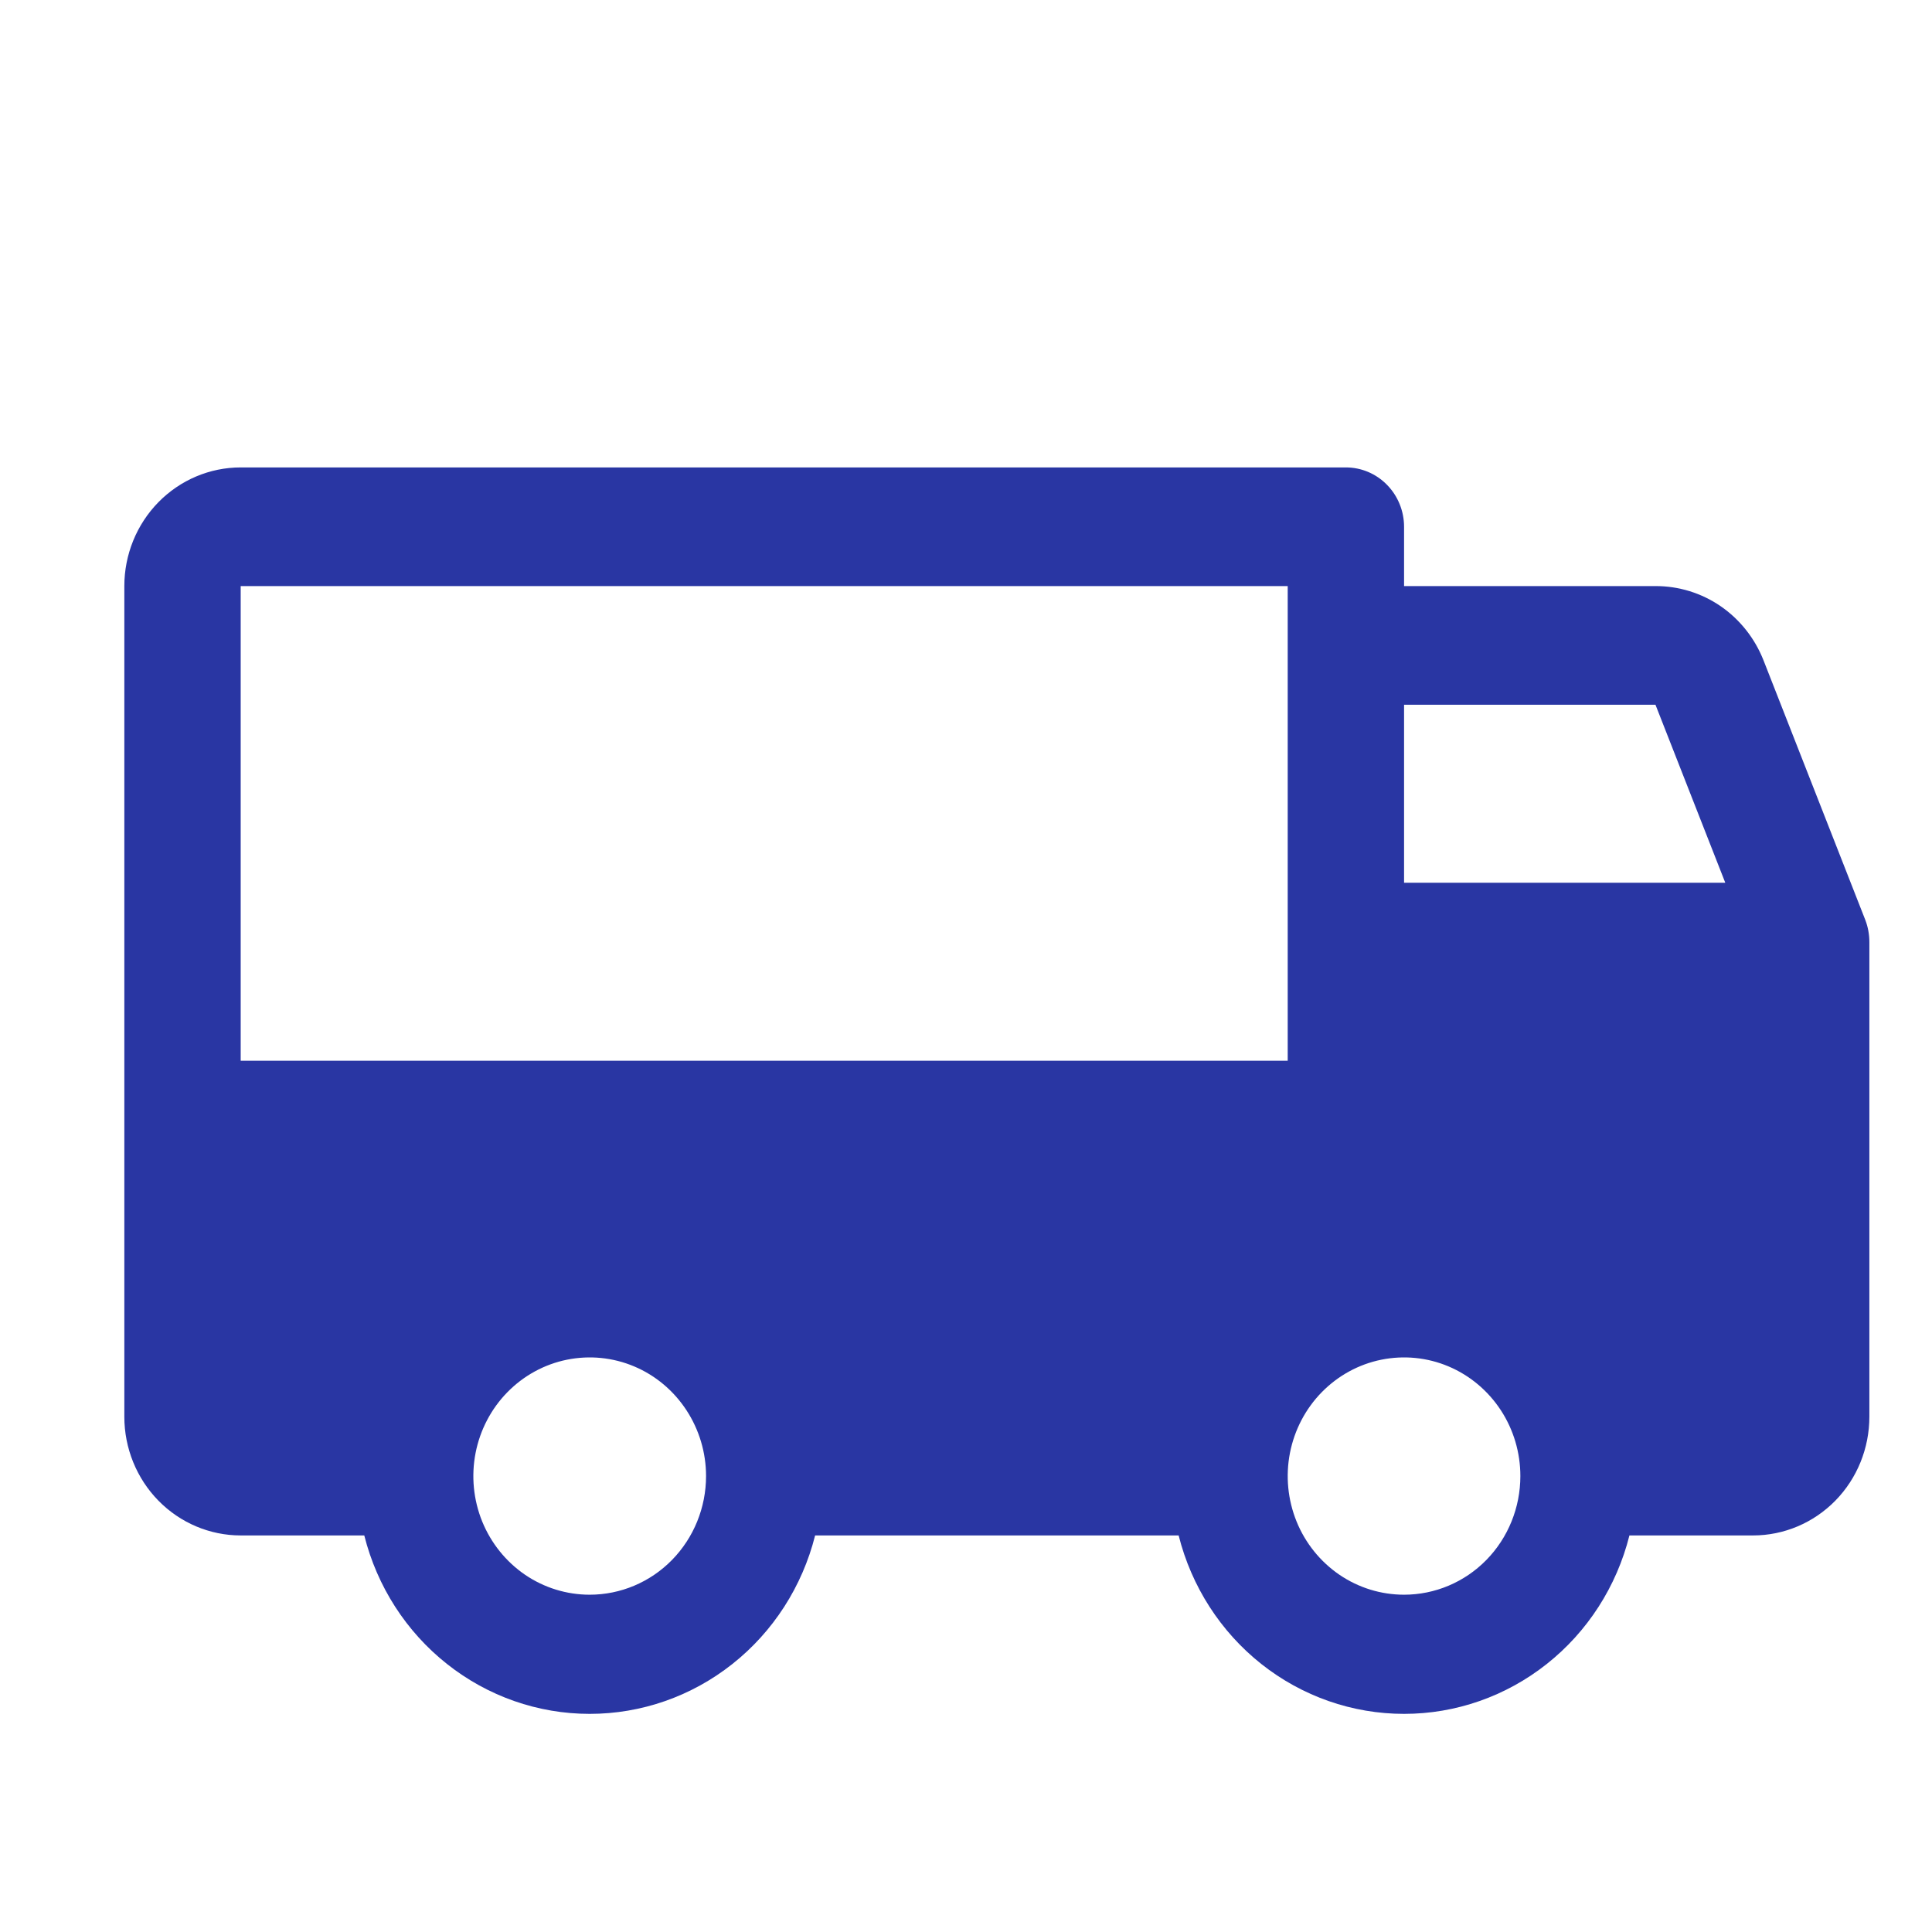 <svg width="31" height="31" viewBox="0 0 31 31" fill="none" xmlns="http://www.w3.org/2000/svg">
<g clip-path="url(#clip0_1992_8200)">
<path d="M29.929 14.759L28.296 10.594C28.157 10.242 27.918 9.94 27.609 9.727C27.3 9.515 26.936 9.403 26.563 9.404H22.529V8.452C22.529 8.2 22.43 7.957 22.255 7.779C22.08 7.6 21.843 7.5 21.595 7.5H3.862C3.367 7.5 2.892 7.701 2.542 8.058C2.192 8.415 1.995 8.899 1.995 9.404V22.732C1.995 23.237 2.192 23.722 2.542 24.079C2.892 24.436 3.367 24.637 3.862 24.637H5.845C6.051 25.456 6.518 26.182 7.173 26.7C7.828 27.219 8.633 27.5 9.462 27.5C10.291 27.5 11.096 27.219 11.751 26.7C12.406 26.182 12.873 25.456 13.079 24.637H18.912C19.118 25.456 19.585 26.182 20.239 26.7C20.894 27.219 21.7 27.5 22.529 27.5C23.358 27.5 24.163 27.219 24.818 26.7C25.473 26.182 25.94 25.456 26.145 24.637H28.129C28.624 24.637 29.099 24.436 29.449 24.079C29.799 23.722 29.995 23.237 29.995 22.732V15.116C29.995 14.994 29.973 14.873 29.929 14.759ZM9.462 25.588C9.093 25.588 8.732 25.477 8.425 25.268C8.118 25.058 7.879 24.761 7.737 24.413C7.596 24.065 7.559 23.682 7.631 23.313C7.703 22.944 7.881 22.604 8.142 22.338C8.403 22.072 8.736 21.89 9.098 21.817C9.46 21.744 9.835 21.781 10.176 21.925C10.518 22.069 10.809 22.314 11.014 22.627C11.219 22.94 11.329 23.308 11.329 23.684C11.329 24.189 11.132 24.674 10.782 25.031C10.432 25.388 9.957 25.588 9.462 25.588ZM3.862 17.02V9.404H20.662V17.02H3.862ZM22.529 25.588C22.16 25.588 21.799 25.477 21.492 25.268C21.185 25.058 20.945 24.761 20.804 24.413C20.663 24.065 20.626 23.682 20.698 23.313C20.77 22.944 20.948 22.604 21.209 22.338C21.47 22.072 21.802 21.89 22.165 21.817C22.527 21.744 22.902 21.781 23.243 21.925C23.584 22.069 23.876 22.314 24.081 22.627C24.286 22.94 24.395 23.308 24.395 23.684C24.395 24.189 24.199 24.674 23.849 25.031C23.499 25.388 23.024 25.588 22.529 25.588ZM22.529 14.164V11.308H26.563L27.683 14.164H22.529Z" fill="#2936A3"/>
</g>
<defs>
<clipPath id="clip0_1992_8200">
<rect width="30" height="30" fill="white" transform="translate(0.995 0.5)"/>
</clipPath>
</defs>
</svg>
